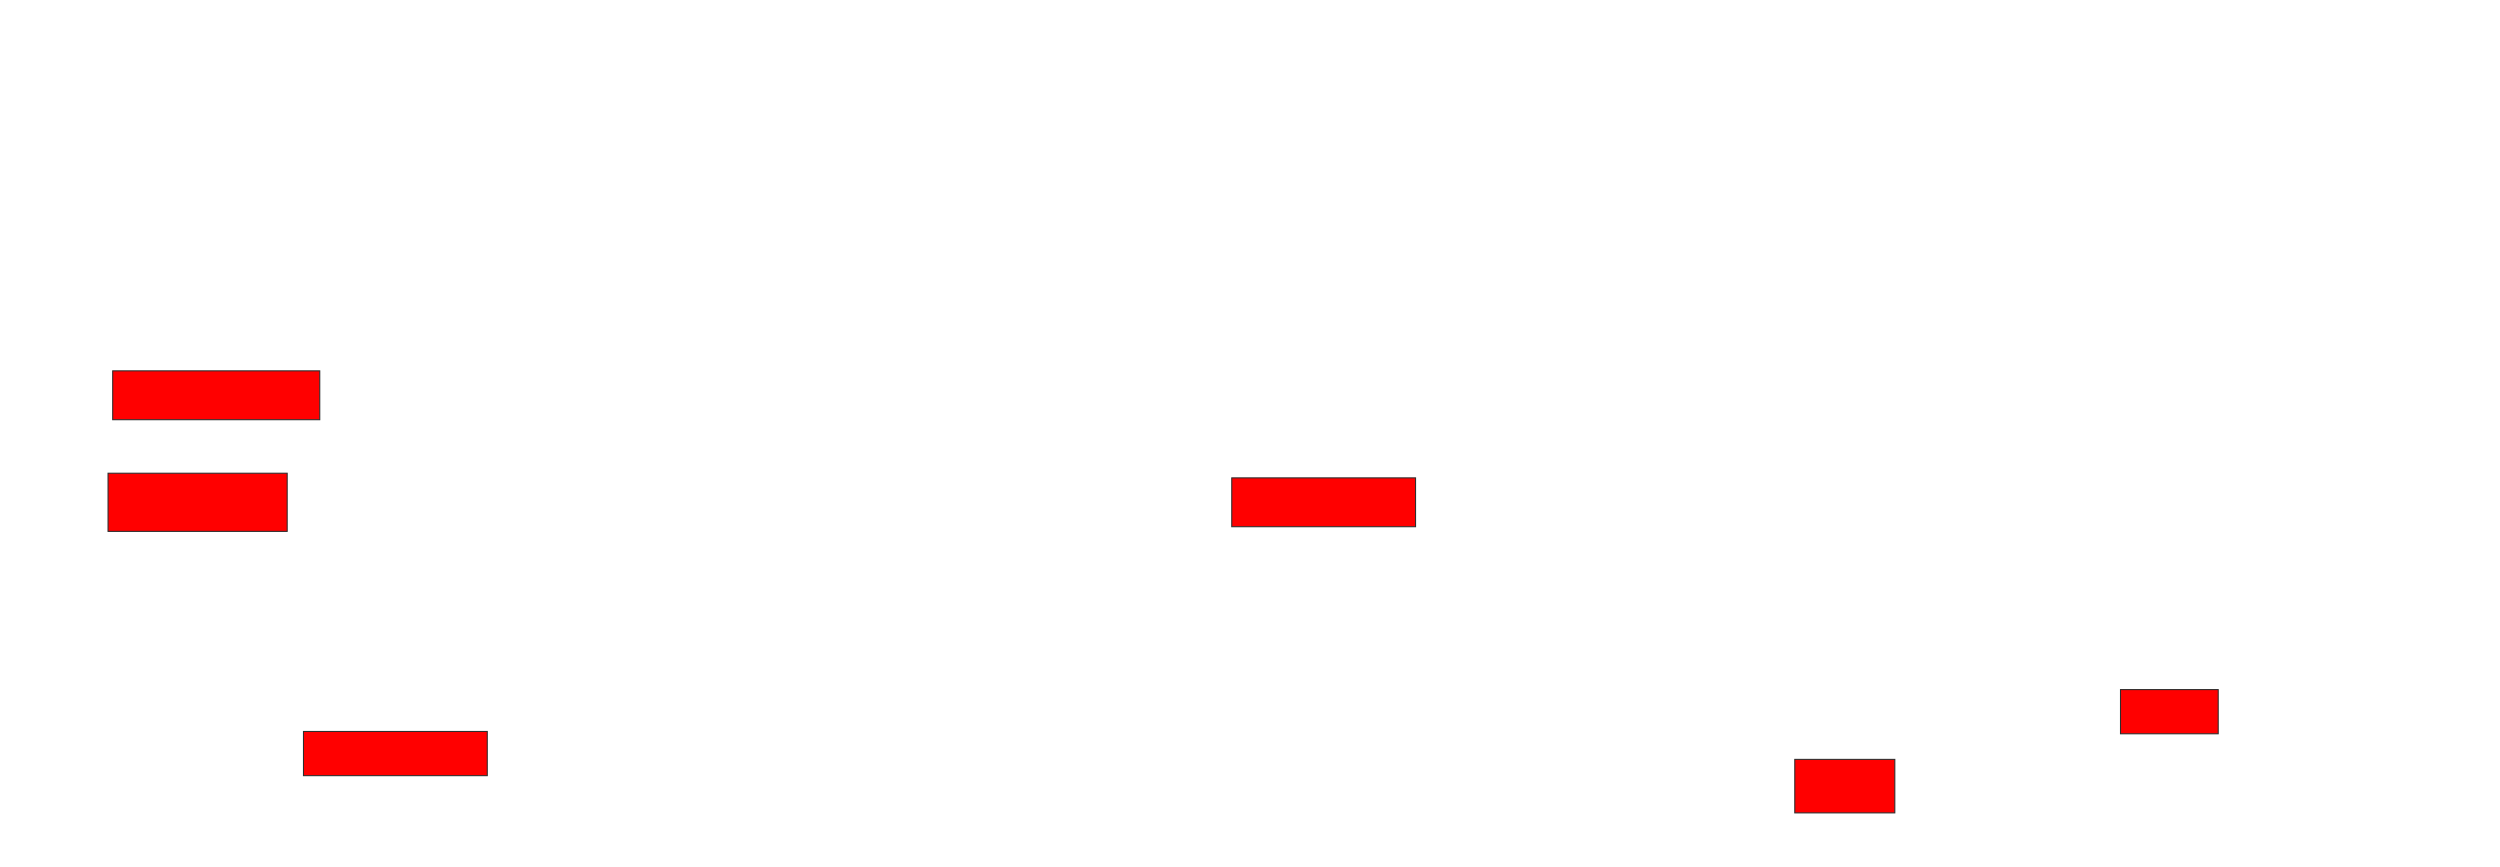 <svg xmlns="http://www.w3.org/2000/svg" width="2336" height="810">
 <!-- Created with Image Occlusion Enhanced -->
 <g>
  <title>Labels</title>
 </g>
 <g>
  <title>Masks</title>
  <rect id="102a04e7693345a183447d6df2a4bdd2-oa-1" height="45.652" width="193.478" y="346.522" x="105.304" stroke="#2D2D2D" fill="#ff0000"/>
  <rect id="102a04e7693345a183447d6df2a4bdd2-oa-2" height="54.348" width="167.391" y="442.174" x="100.956" stroke="#2D2D2D" fill="#ff0000"/>
  <rect id="102a04e7693345a183447d6df2a4bdd2-oa-3" height="41.304" width="171.739" y="683.478" x="283.565" stroke="#2D2D2D" fill="#ff0000"/>
  <rect id="102a04e7693345a183447d6df2a4bdd2-oa-4" height="45.652" width="171.739" y="446.522" x="1150.956" stroke="#2D2D2D" fill="#ff0000"/>
  <rect id="102a04e7693345a183447d6df2a4bdd2-oa-5" height="50" width="93.478" y="709.565" x="1677.043" stroke="#2D2D2D" fill="#ff0000"/>
  <rect id="102a04e7693345a183447d6df2a4bdd2-oa-6" height="41.304" width="91.304" y="644.348" x="1981.391" stroke="#2D2D2D" fill="#ff0000"/>
 </g>
</svg>